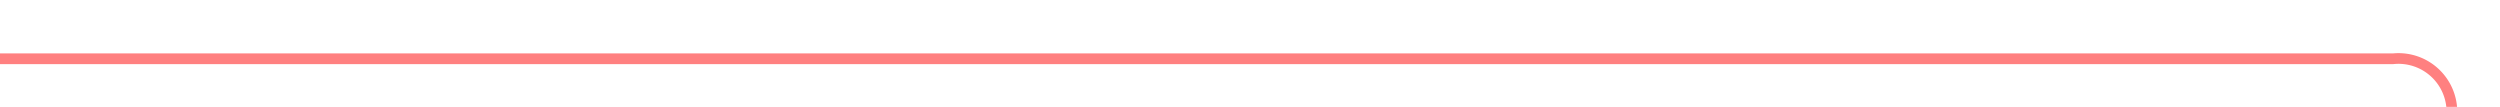 ﻿<?xml version="1.0" encoding="utf-8"?>
<svg version="1.1" xmlns:xlink="http://www.w3.org/1999/xlink" width="234px" height="10px" preserveAspectRatio="xMinYMid meet" viewBox="5411 2602  234 8" xmlns="http://www.w3.org/2000/svg">
  <path d="M 5411 2606.5  L 5635 2606.5  A 5 5 0 0 1 5640.5 2611.5 L 5640.5 3079  A 5 5 0 0 1 5635.5 3084.5 L 5514 3084.5  " stroke-width="1" stroke="#ff0000" fill="none" stroke-opacity="0.498" />
  <path d="M 5515 3078.2  L 5509 3084.5  L 5515 3090.8  L 5515 3078.2  Z " fill-rule="nonzero" fill="#ff0000" stroke="none" fill-opacity="0.498" />
</svg>